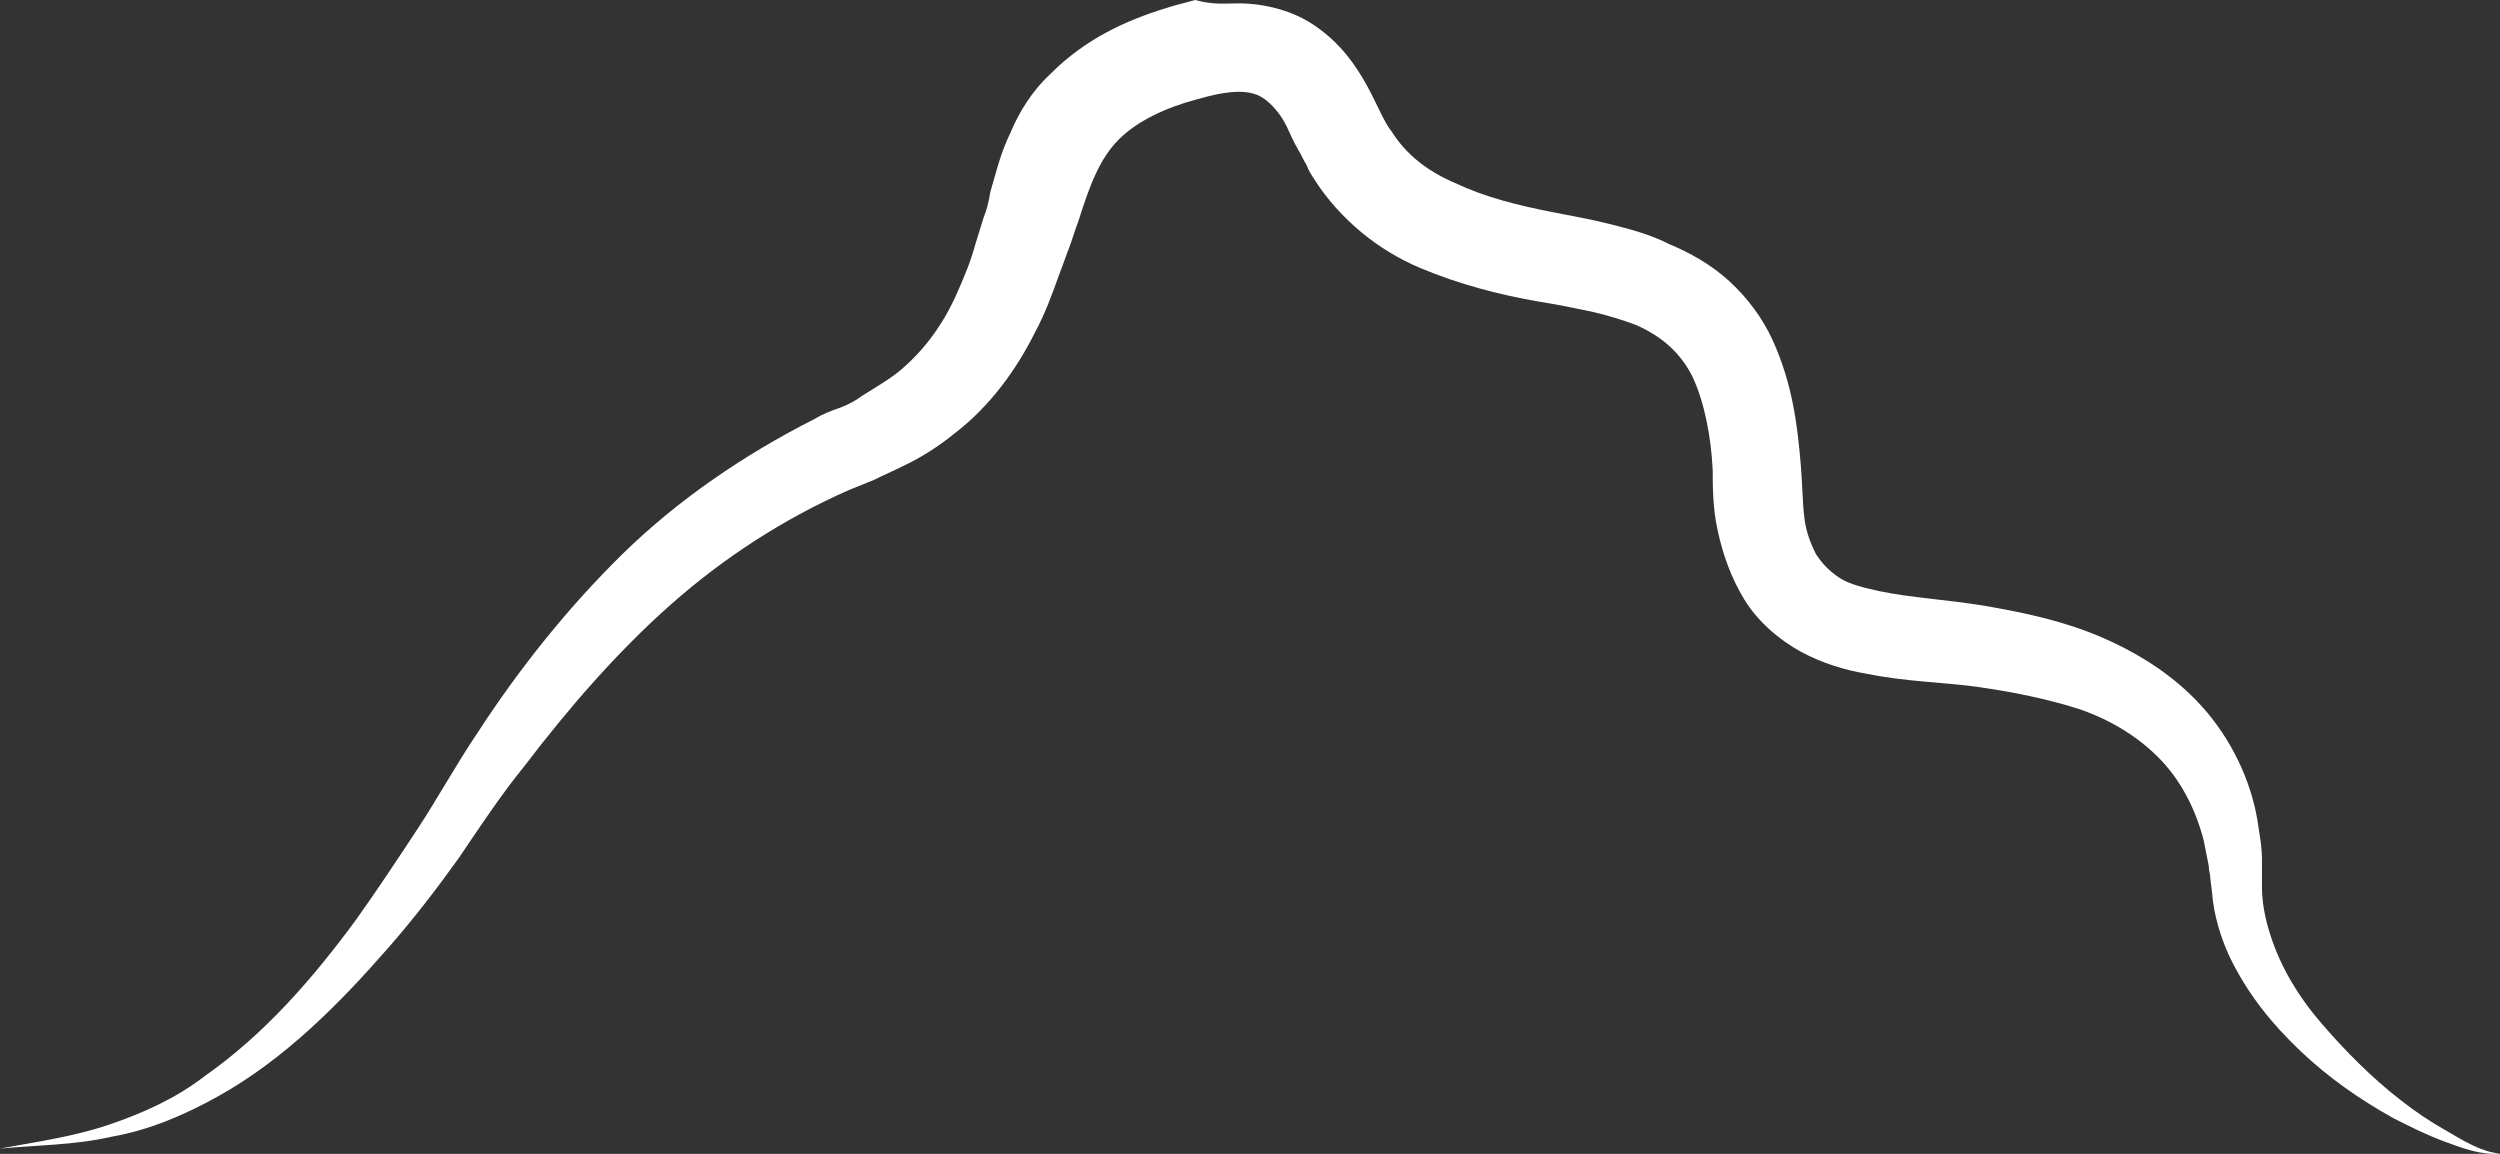 <svg width="52" height="24" viewBox="0 0 52 24" fill="none" xmlns="http://www.w3.org/2000/svg">
<rect x="0" y="0" width="52" height="24" fill="#333333" stroke="none"/>
<path d="M52 23.995C51.619 24.03 51.238 23.89 50.858 23.749C50.477 23.609 50.13 23.434 49.784 23.259C49.092 22.874 48.434 22.418 47.846 21.858C47.257 21.297 46.738 20.667 46.357 19.861C46.184 19.476 46.045 19.02 46.011 18.565L45.976 18.285C45.976 18.18 45.941 18.11 45.941 18.005C45.907 17.829 45.872 17.654 45.837 17.479C45.664 16.814 45.353 16.218 44.903 15.763C44.453 15.307 43.864 14.957 43.241 14.747C42.583 14.537 41.891 14.397 41.164 14.292C40.437 14.187 39.675 14.187 38.81 14.011C38.394 13.941 37.91 13.801 37.459 13.556C37.009 13.311 36.559 12.925 36.282 12.47C36.005 12.015 35.832 11.524 35.728 11.034C35.624 10.579 35.624 10.088 35.624 9.773C35.59 9.072 35.451 8.372 35.209 7.846C34.967 7.356 34.586 7.006 34.032 6.761C33.755 6.655 33.409 6.55 33.097 6.48C32.751 6.41 32.439 6.34 31.989 6.27C31.193 6.13 30.362 5.92 29.531 5.57C29.116 5.394 28.7 5.149 28.32 4.834C27.939 4.519 27.593 4.133 27.35 3.748C27.281 3.643 27.212 3.538 27.177 3.433C27.108 3.328 27.073 3.223 27.004 3.118C26.9 2.942 26.831 2.767 26.762 2.627C26.623 2.347 26.45 2.172 26.312 2.067C26.035 1.857 25.619 1.857 24.892 2.067C24.234 2.242 23.646 2.522 23.265 2.907C22.884 3.293 22.676 3.818 22.434 4.589C22.365 4.764 22.296 5.009 22.226 5.184L22.019 5.745C21.88 6.13 21.742 6.515 21.534 6.901C21.153 7.671 20.599 8.442 19.872 9.002C19.526 9.283 19.145 9.528 18.764 9.703C18.557 9.808 18.384 9.878 18.176 9.983C18.003 10.053 17.83 10.123 17.657 10.193C16.306 10.789 15.06 11.595 13.952 12.575C12.844 13.556 11.84 14.712 10.905 15.938C10.421 16.534 10.005 17.164 9.555 17.829C9.105 18.46 8.621 19.091 8.101 19.686C7.063 20.877 5.92 22.033 4.535 22.804C3.843 23.189 3.116 23.504 2.32 23.644C1.558 23.819 0.762 23.819 0 23.89C0.762 23.749 1.523 23.644 2.25 23.399C2.977 23.154 3.67 22.839 4.258 22.383C5.505 21.508 6.509 20.352 7.409 19.126C7.859 18.495 8.274 17.865 8.69 17.234C9.105 16.604 9.486 15.903 9.936 15.237C10.802 13.906 11.806 12.645 12.948 11.524C14.091 10.403 15.475 9.458 16.929 8.722C17.102 8.617 17.276 8.547 17.483 8.477C17.657 8.407 17.795 8.337 17.933 8.232C18.21 8.057 18.522 7.881 18.764 7.671C19.249 7.251 19.63 6.725 19.907 6.095C20.045 5.78 20.184 5.464 20.288 5.079L20.461 4.519C20.53 4.344 20.565 4.203 20.599 3.993C20.703 3.643 20.807 3.188 21.015 2.767C21.188 2.347 21.465 1.892 21.846 1.541C22.573 0.806 23.438 0.42 24.234 0.175C24.442 0.105 24.615 0.07 24.858 0C25.238 0.105 25.481 0.07 25.758 0.07C26.277 0.07 26.9 0.21 27.385 0.56C28.389 1.261 28.631 2.347 28.943 2.732C29.254 3.223 29.704 3.573 30.293 3.818C30.881 4.098 31.574 4.273 32.301 4.414C32.647 4.484 33.063 4.554 33.478 4.659C33.894 4.764 34.309 4.869 34.724 5.079C35.14 5.254 35.59 5.499 35.971 5.85C36.352 6.2 36.663 6.62 36.871 7.076C37.286 7.987 37.39 8.862 37.459 9.703C37.494 10.158 37.494 10.473 37.529 10.754C37.563 11.069 37.667 11.314 37.771 11.524C37.91 11.735 38.048 11.875 38.256 12.015C38.463 12.155 38.775 12.225 39.087 12.295C39.744 12.435 40.506 12.47 41.337 12.61C42.133 12.75 42.964 12.925 43.76 13.276C44.557 13.626 45.318 14.117 45.907 14.817C46.495 15.518 46.876 16.393 46.98 17.234C47.015 17.444 47.049 17.654 47.049 17.865C47.049 17.97 47.049 18.075 47.049 18.18V18.46C47.049 18.775 47.118 19.126 47.222 19.441C47.43 20.106 47.811 20.737 48.296 21.297C48.78 21.858 49.334 22.418 49.923 22.874C50.234 23.119 50.546 23.329 50.858 23.504C51.273 23.749 51.619 23.959 52 23.995Z" fill="white"/>
</svg>
